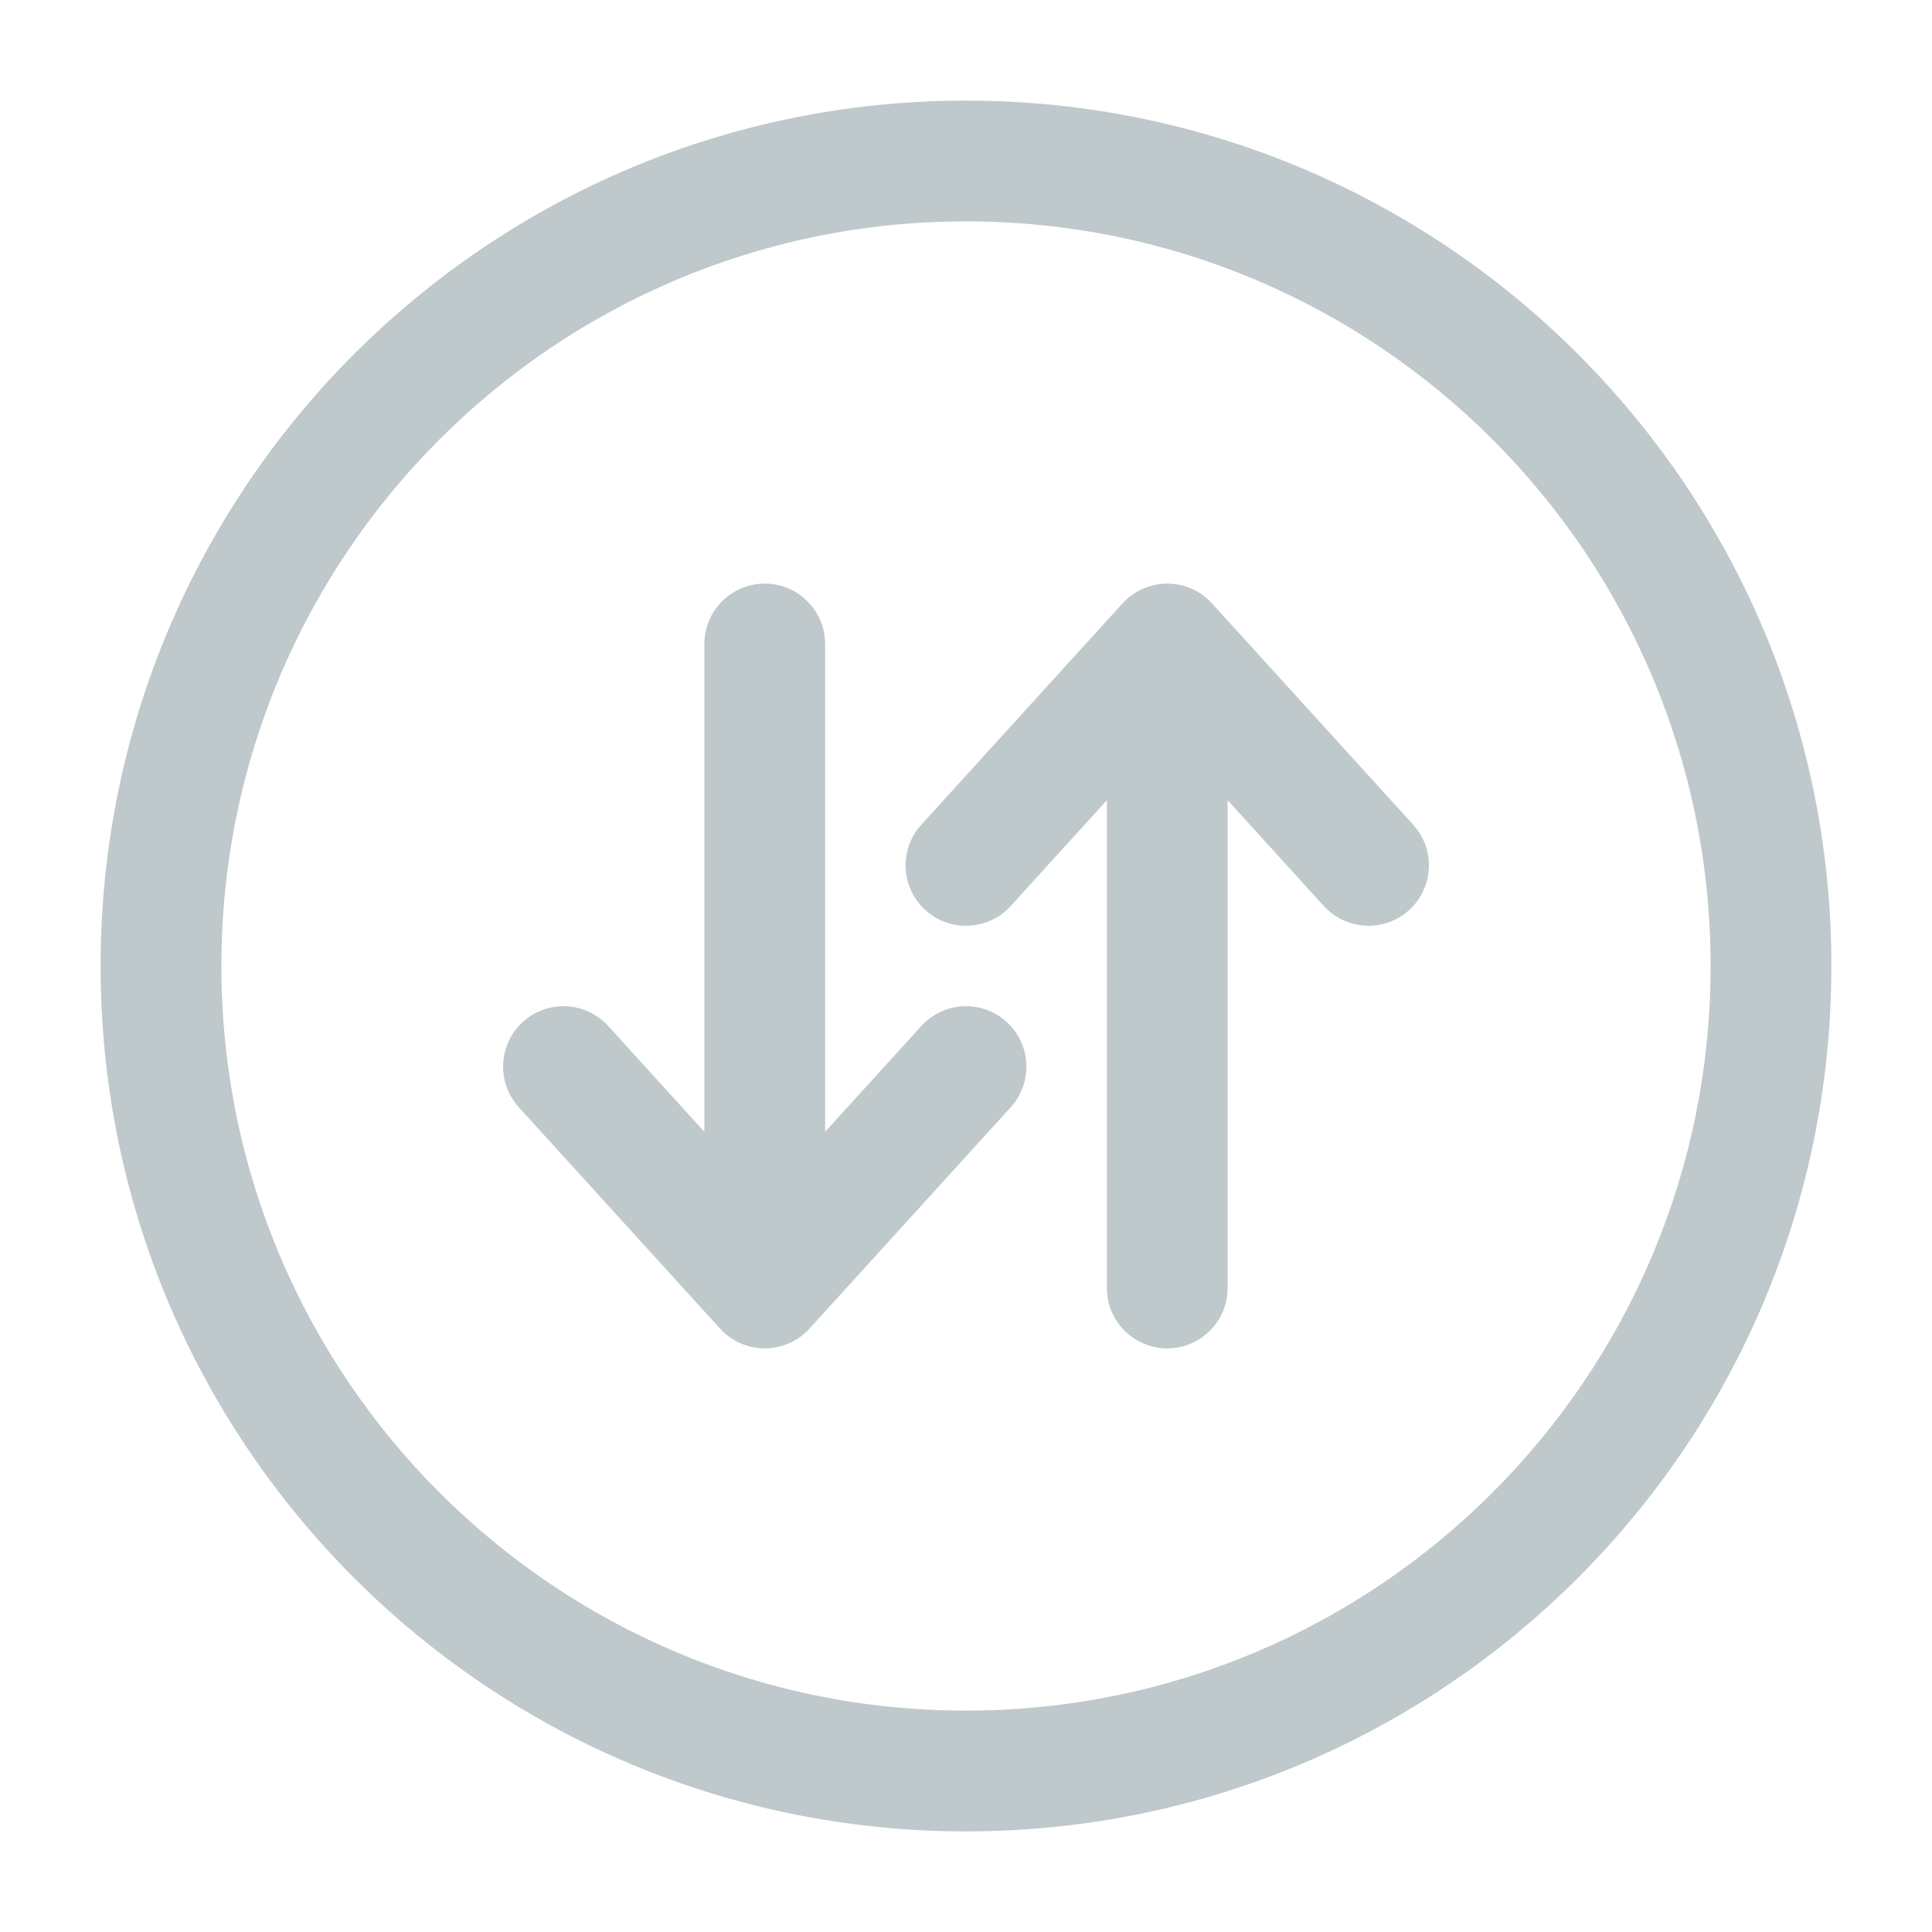 <svg width="20" height="20" viewBox="0 0 24 24" fill="none" xmlns="http://www.w3.org/2000/svg">
<path fill-rule="evenodd" clip-rule="evenodd" d="M12 2.75C6.891 2.75 2.75 6.891 2.75 12C2.75 17.109 6.891 21.25 12 21.25C17.109 21.25 21.25 17.109 21.25 12C21.25 6.891 17.109 2.75 12 2.75ZM1.25 12C1.25 6.063 6.063 1.25 12 1.25C17.937 1.25 22.75 6.063 22.75 12C22.75 17.937 17.937 22.75 12 22.75C6.063 22.75 1.25 17.937 1.25 12Z" fill="#BFC8CA"/>
<path fill-rule="evenodd" clip-rule="evenodd" d="M6.495 12.695C6.802 12.416 7.276 12.439 7.555 12.745L8.75 14.06V8C8.75 7.586 9.086 7.25 9.5 7.25C9.914 7.25 10.25 7.586 10.25 8V14.06L11.445 12.745C11.724 12.439 12.198 12.416 12.505 12.695C12.811 12.974 12.834 13.448 12.555 13.755L10.055 16.505C9.913 16.661 9.711 16.75 9.5 16.75C9.289 16.75 9.087 16.661 8.945 16.505L6.445 13.755C6.166 13.448 6.189 12.974 6.495 12.695Z" fill="#BFC8CA"/>
<path fill-rule="evenodd" clip-rule="evenodd" d="M11.495 11.305C11.802 11.584 12.276 11.561 12.555 11.255L13.75 9.94L13.75 16C13.75 16.414 14.086 16.75 14.5 16.75C14.914 16.75 15.25 16.414 15.25 16L15.25 9.94L16.445 11.255C16.724 11.561 17.198 11.584 17.505 11.305C17.811 11.026 17.834 10.552 17.555 10.245L15.055 7.495C14.913 7.339 14.711 7.25 14.5 7.25C14.289 7.25 14.087 7.339 13.945 7.495L11.445 10.245C11.166 10.552 11.189 11.026 11.495 11.305Z" fill="#BFC8CA"/>
</svg>